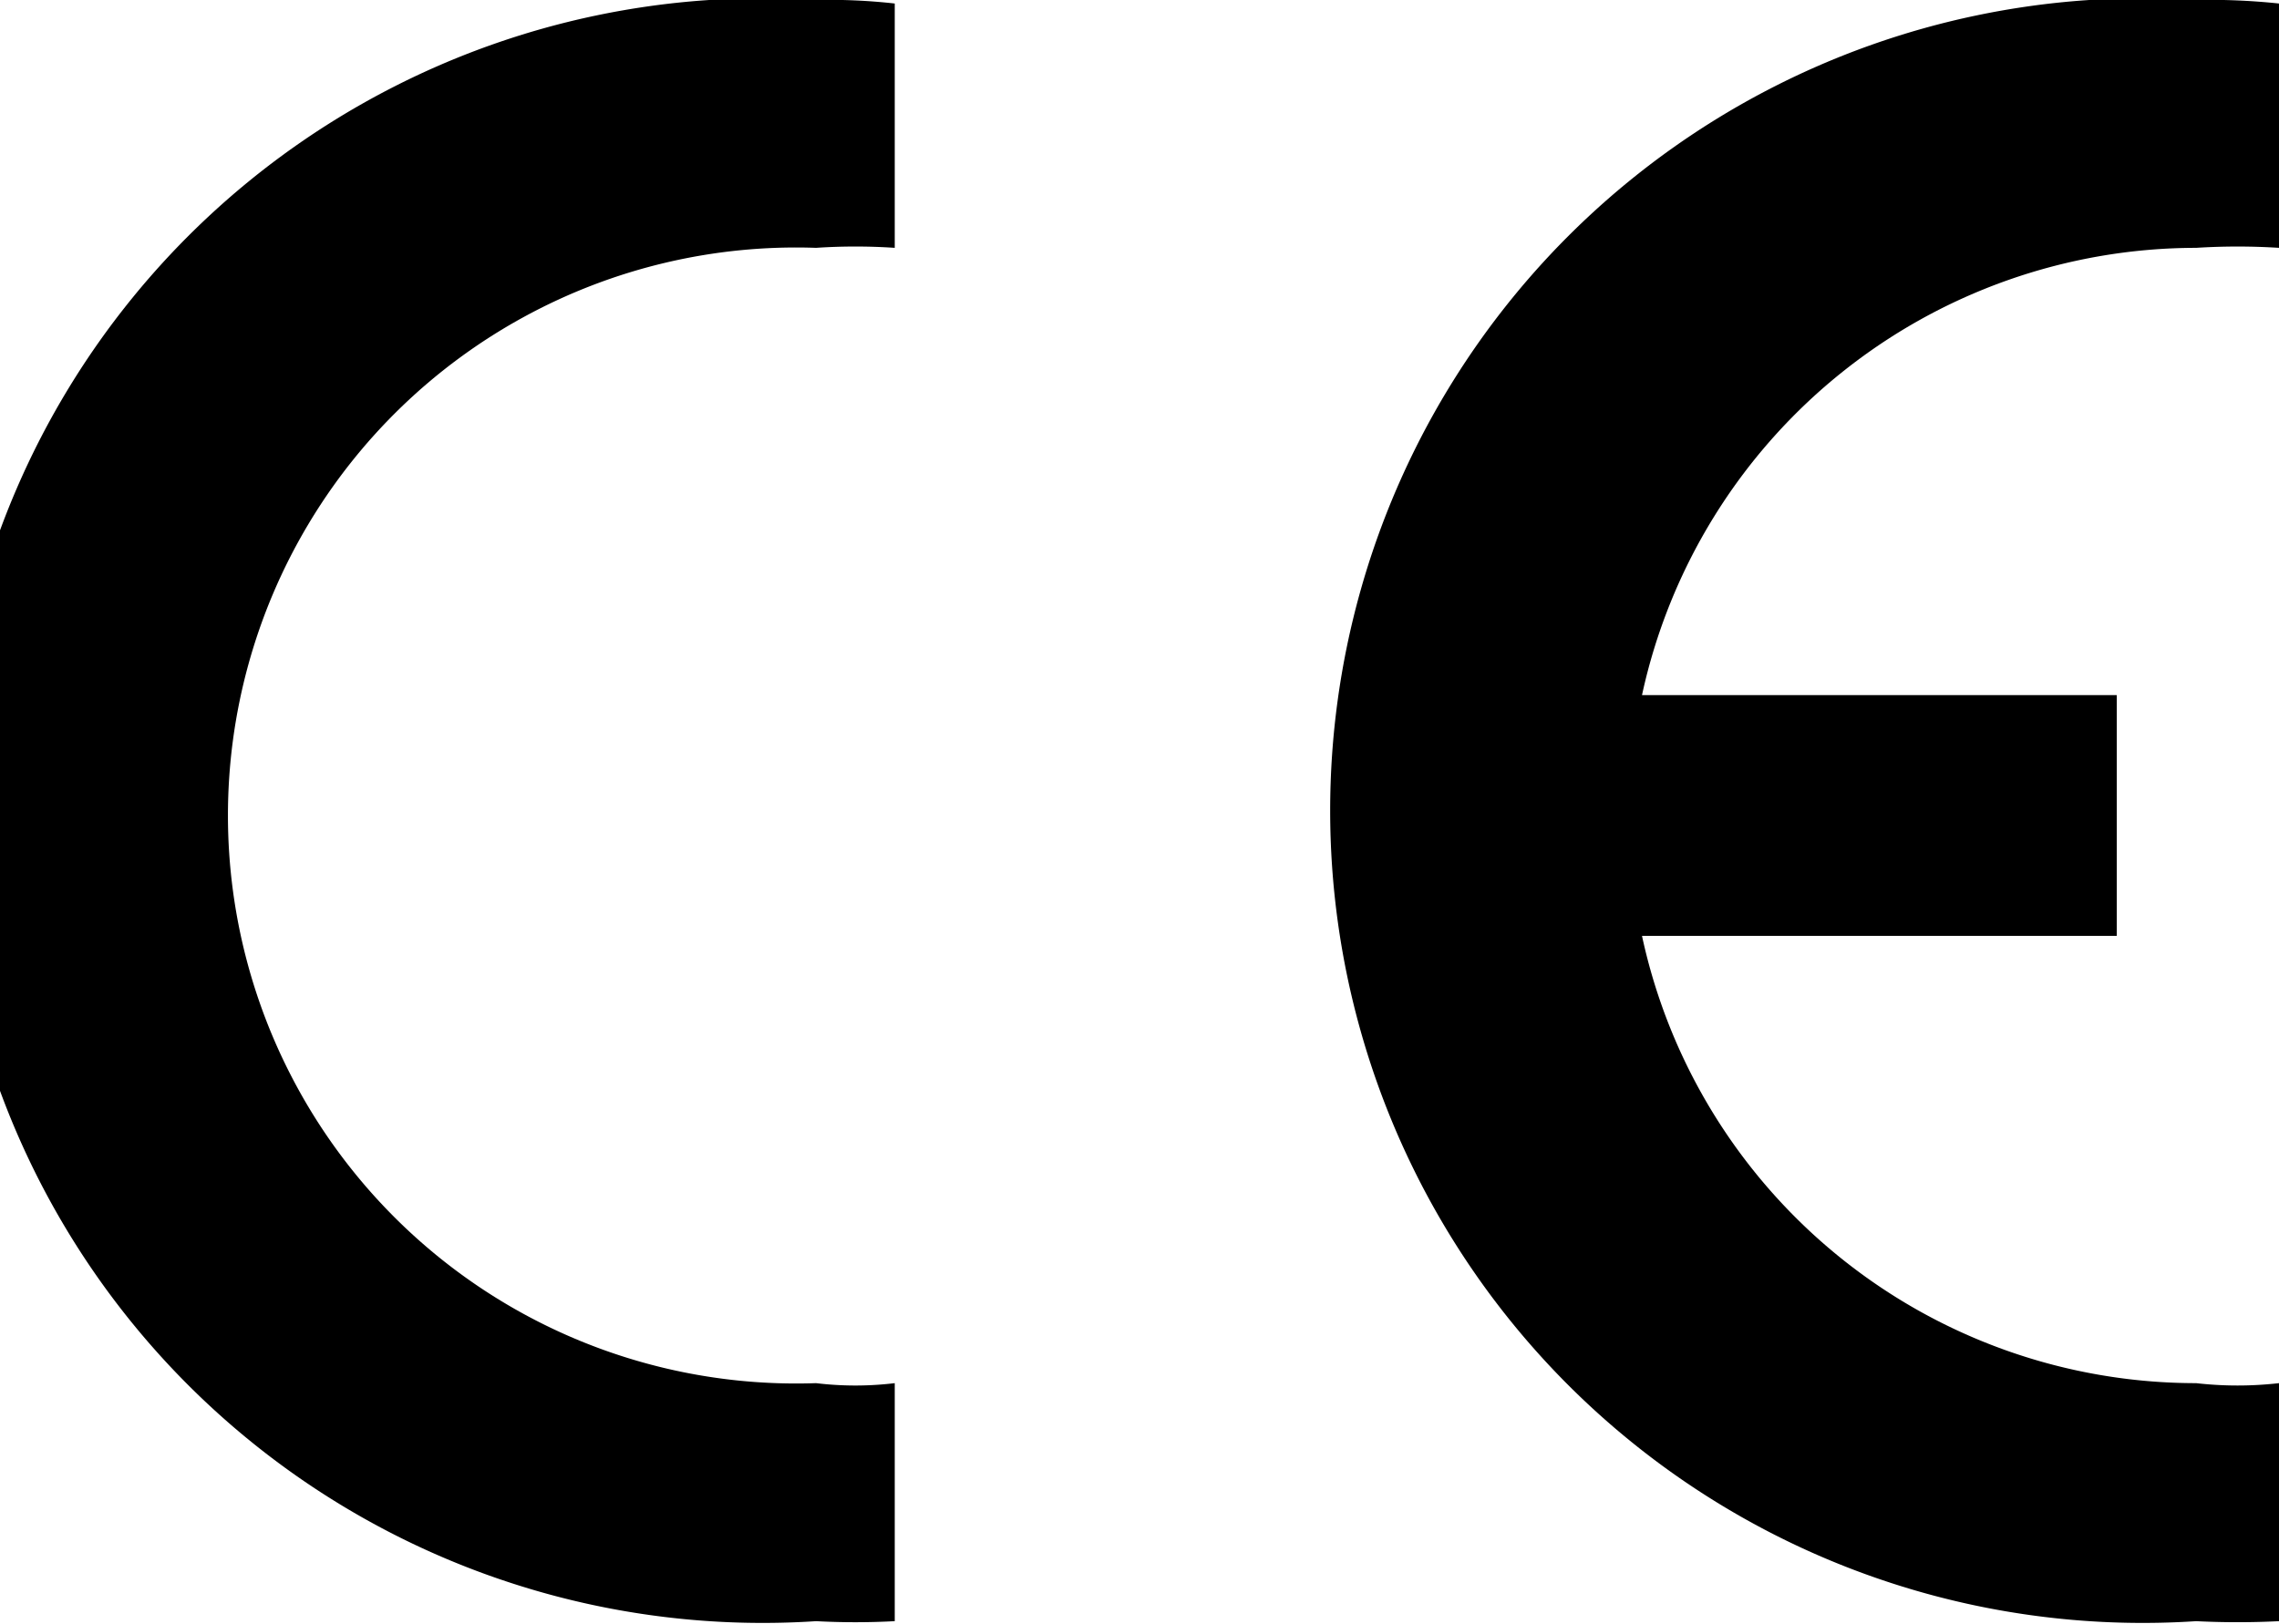 <svg xmlns="http://www.w3.org/2000/svg" viewBox="0 0 32.45 23.13"><defs><style>.cls-1{fill-rule:evenodd;}</style></defs><title>Asset 1</title><g id="Layer_2" data-name="Layer 2"><g id="PROFONDIT__5MM"><path class="cls-1" d="M12.74,23.09a10.48,10.48,0,0,1-1.12,0A11.57,11.57,0,1,1,11.62,0a8.4,8.4,0,0,1,1.12.05V3.53a8.4,8.4,0,0,0-1.12,0,8.09,8.09,0,1,0,0,16.17,4.67,4.67,0,0,0,1.12,0Z"/><path class="cls-1" d="M32.45,23.09a11.73,11.73,0,0,1-1.18,0A11.57,11.57,0,1,1,31.27,0a9.4,9.4,0,0,1,1.18.05V3.53a9.4,9.4,0,0,0-1.18,0,8.08,8.08,0,0,0-7.89,6.37h6.76v3.43H23.38a8.07,8.07,0,0,0,7.89,6.37,5.2,5.2,0,0,0,1.18,0Z"/></g></g></svg>